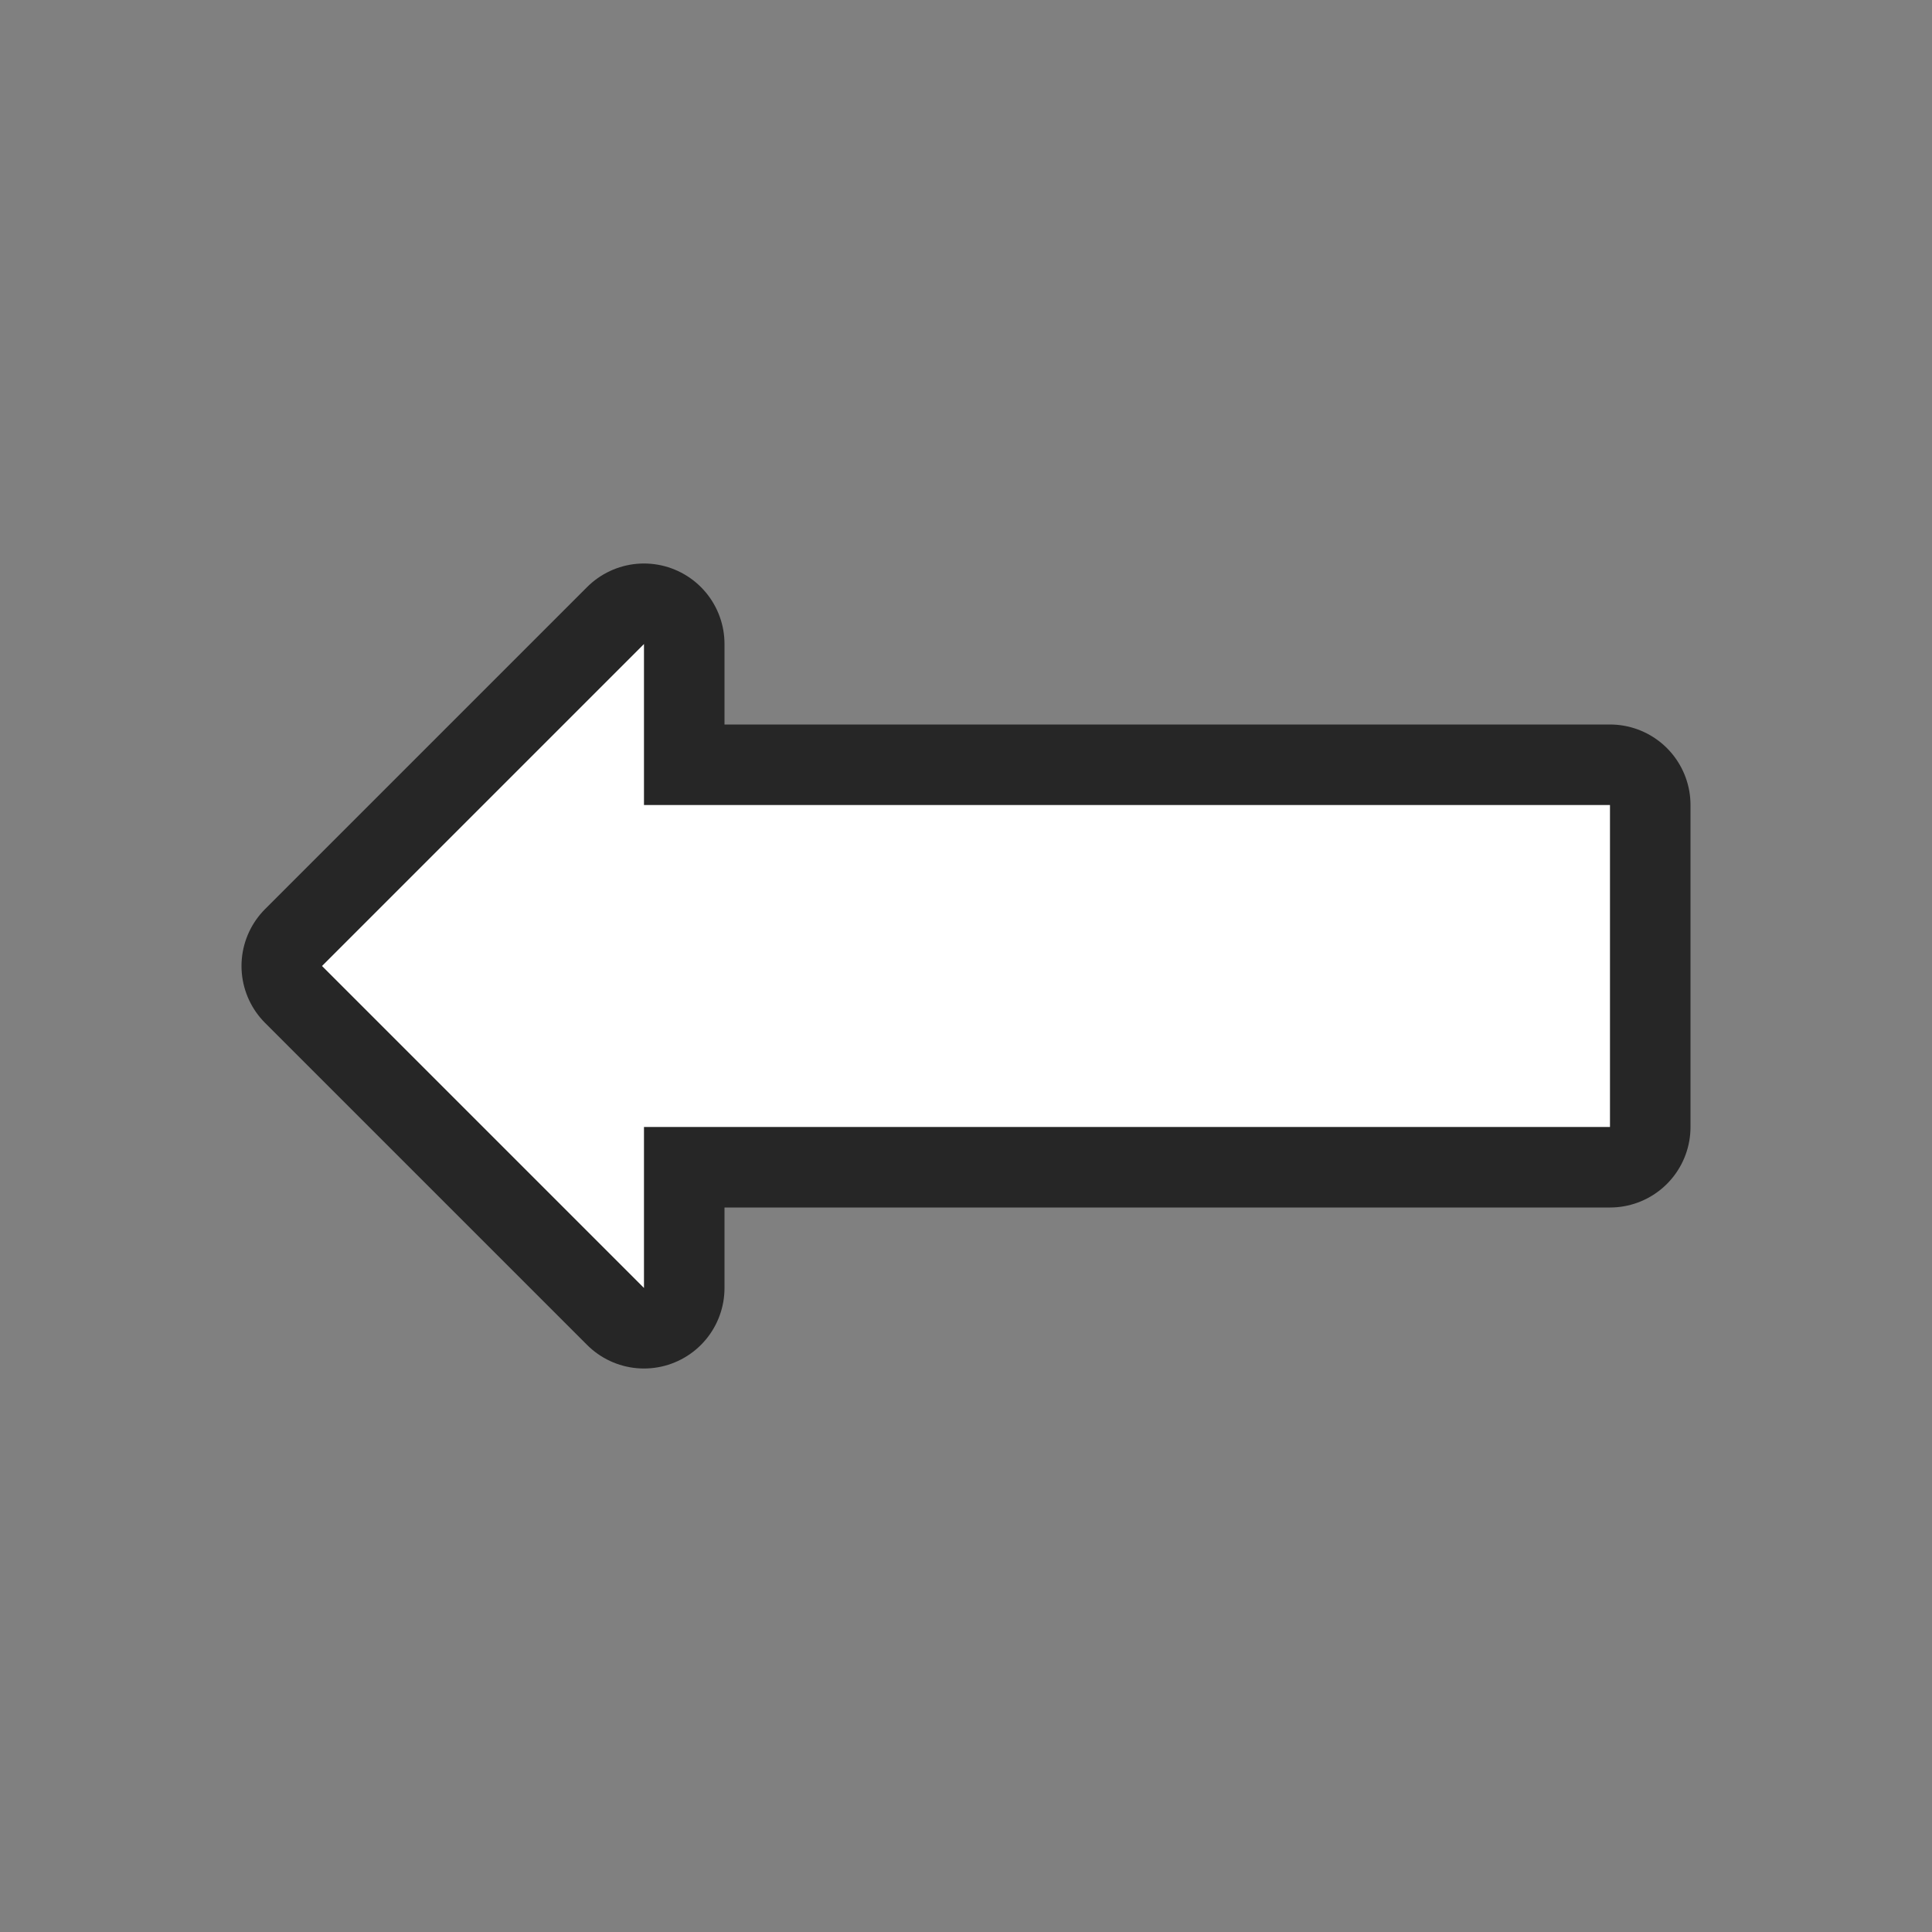 <svg xmlns="http://www.w3.org/2000/svg" viewBox="0 0 24 24"><rect x="0" y="0" width="24" height="24" fill="#808080" stroke="none"/><path d="M8 8l-4 4 4 4v-2h12v-4H8z" stroke="#000" opacity=".7" stroke-width="2" stroke-linejoin="round"/><path d="M8 8l-4 4 4 4v-2h12v-4H8z" fill="#fff"/></svg>